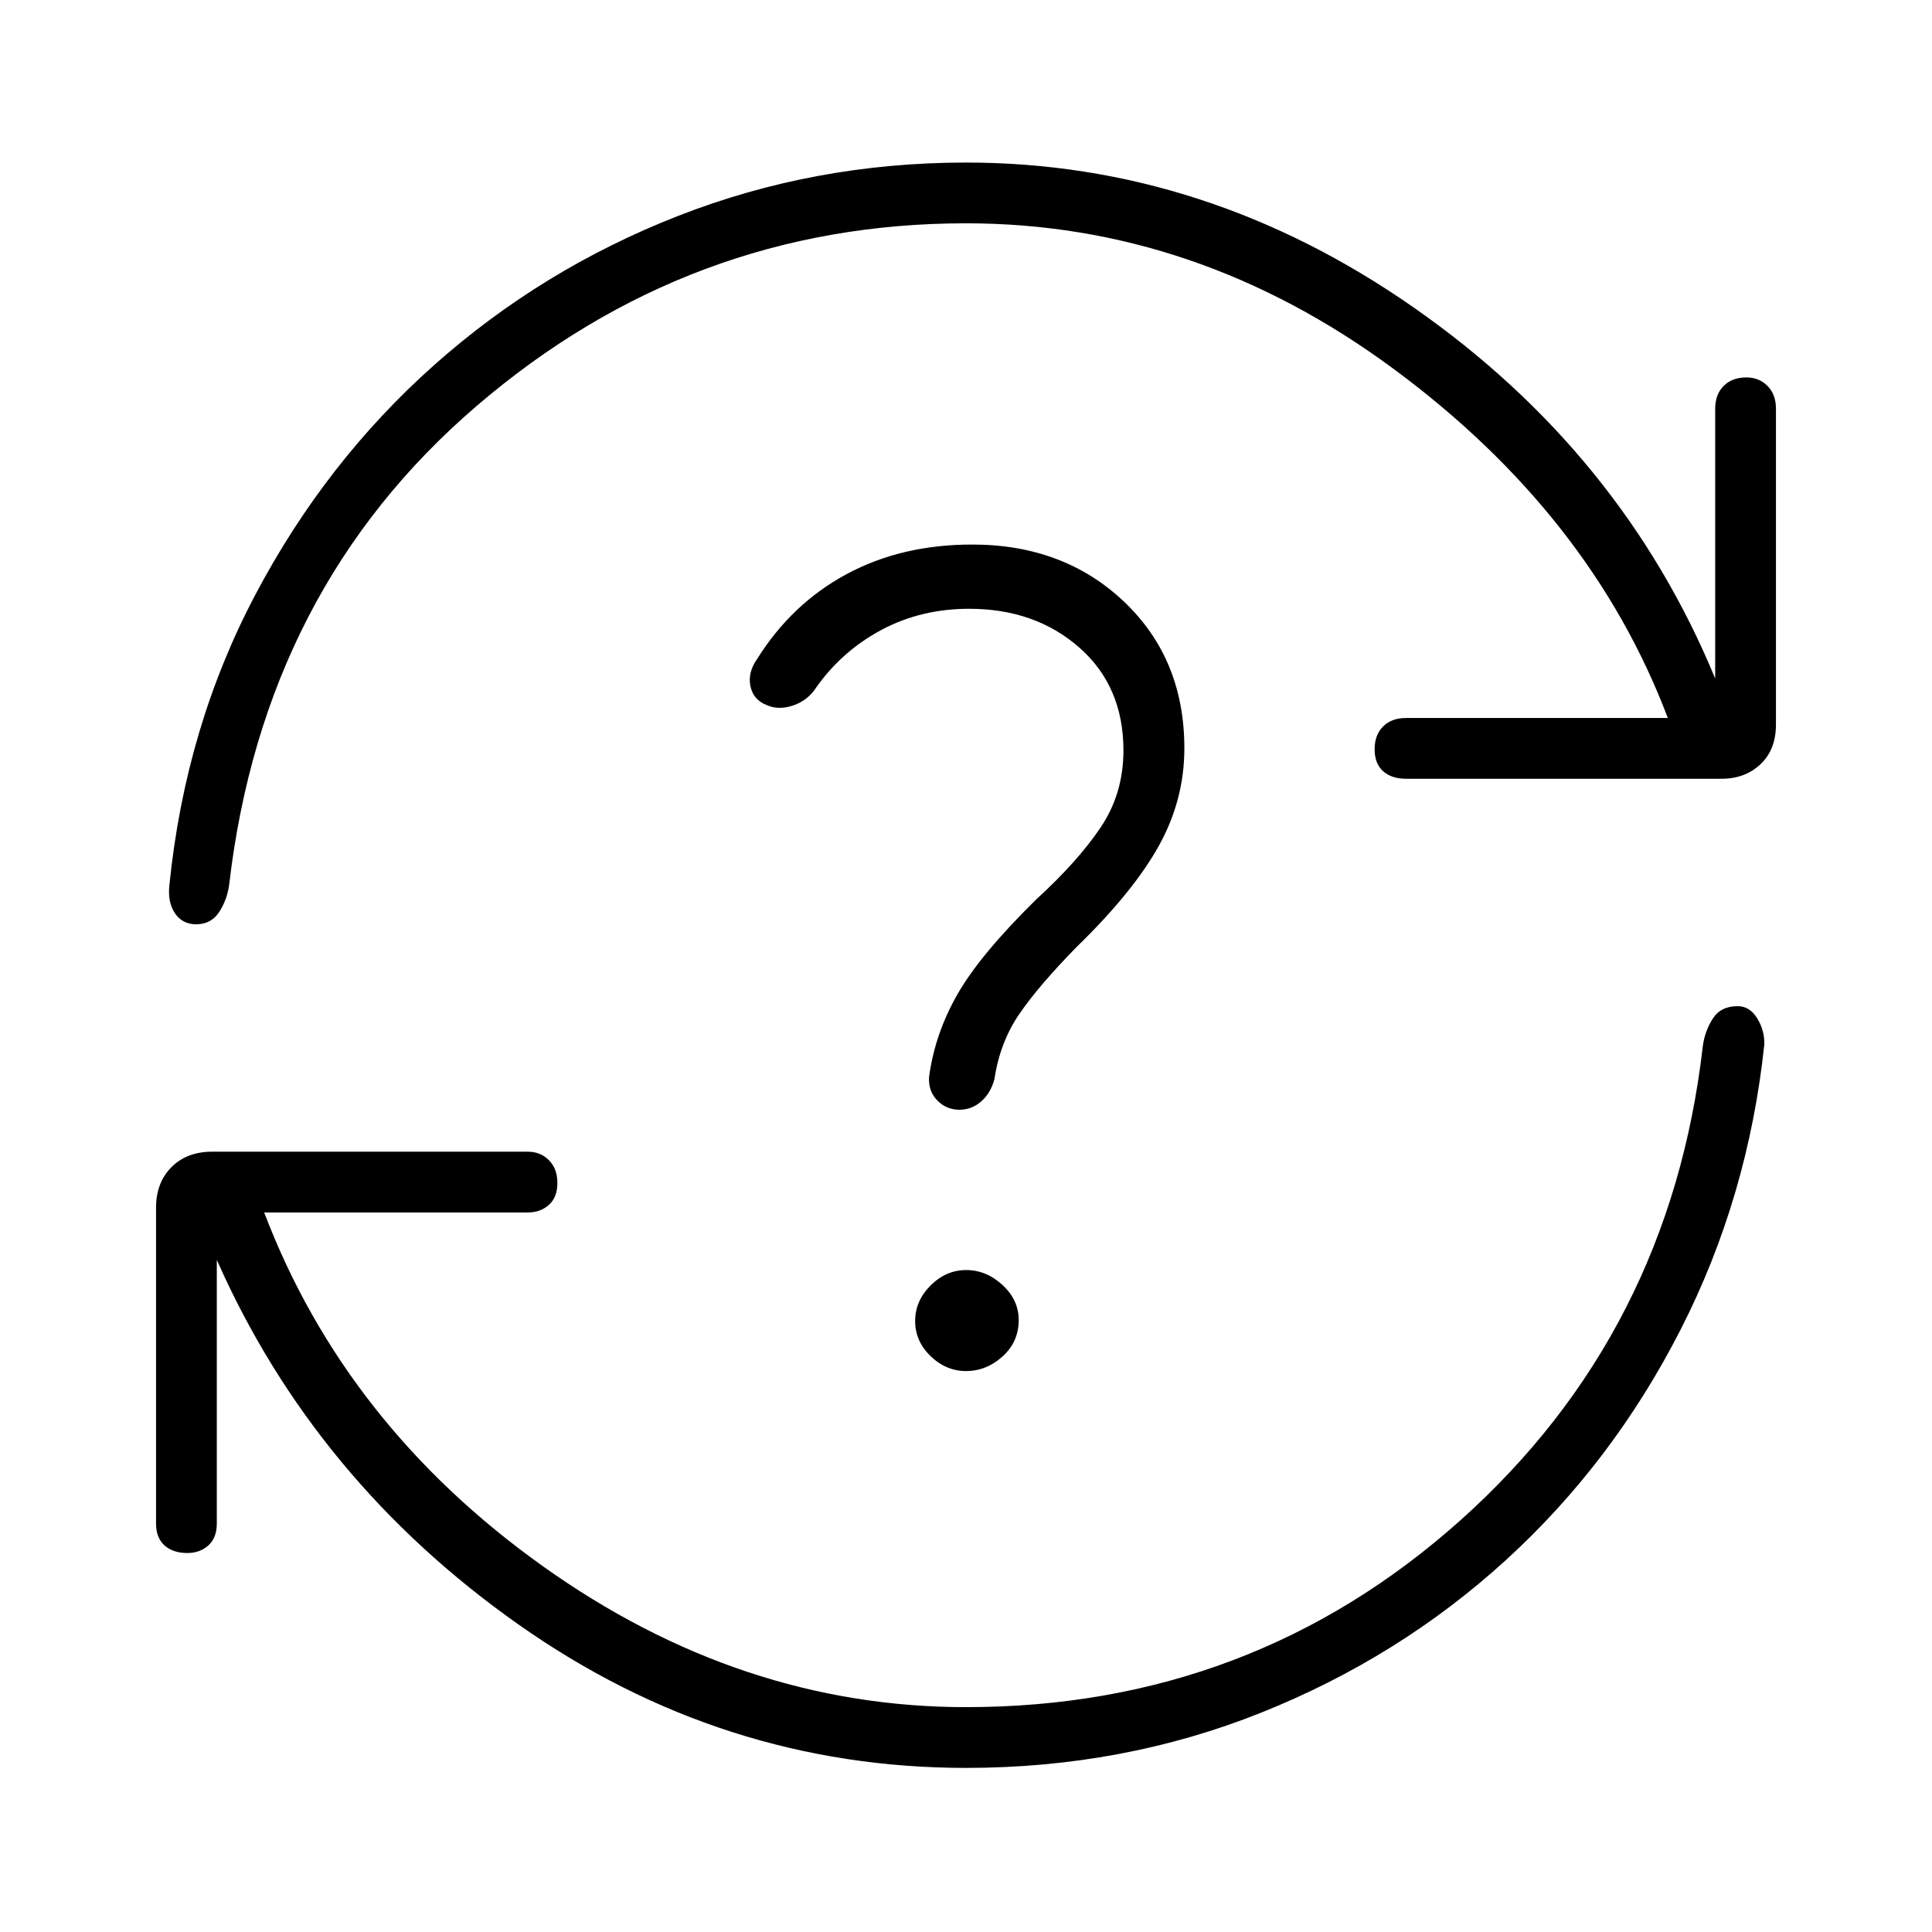 <svg xmlns="http://www.w3.org/2000/svg" height="48" viewBox="0 -960 960 960" width="48"><path d="M480-81.54q-121.27 0-222.48-71.34-101.21-71.35-149.79-181.08v131q0 7.11-4.21 10.88-4.21 3.77-10.44 3.77-7.12 0-11.33-3.77t-4.21-10.88v-156.92q0-12.5 7.67-20.18 7.67-7.67 20.17-7.67h156.93q6.23 0 10.44 4.21 4.21 4.21 4.21 11.33 0 7.11-4.21 10.88-4.21 3.77-10.44 3.77H131.27q40.23 105.73 138.46 175.77 98.23 70.04 210.27 70.04 141.96 0 245.87-93.02 103.9-93.02 120.25-235.44 1-7.5 4.96-13.68 3.96-6.17 12.34-6.17 6 0 9.7 6 3.69 6 3.57 12.89-8.04 76.15-41.73 142.07-33.69 65.93-86.75 114.33-53.06 48.4-121.67 75.81-68.62 27.4-146.54 27.4Zm0-767.5q-137.35 0-243.17 90.77Q131-667.5 113.88-520.46q-1 7.5-4.96 13.61-3.96 6.12-11.46 6.12-6.88 0-10.58-5.56-3.69-5.56-2.69-14.09 7.93-78.35 42.77-144.27 34.85-65.93 88.54-113.75 53.69-47.83 121.48-74.33T480-879.23q119.35 0 222.67 72.17Q806-734.88 852.27-622.85v-134.07q0-7.12 4.21-11.33t11.33-4.21q6.23 0 10.44 4.21 4.21 4.21 4.21 11.33V-600q0 12.5-7.67 19.73t-19.29 7.23H698.58q-7.12 0-11.33-3.77t-4.21-10.88q0-7.12 4.21-11.33t11.33-4.21h130.15q-38.19-101-136.17-173.4-97.98-72.41-212.56-72.41Zm.08 570.31q10 0 18.05-7.23 8.06-7.23 8.06-18.12 0-10-8.06-17.42-8.05-7.42-18.05-7.42t-17.68 7.67q-7.67 7.67-7.67 17.67 0 10 7.67 17.43 7.68 7.42 17.68 7.42Zm55.15-211q27.81-27.04 40.54-49.9 12.73-22.87 12.73-48.56 0-44.35-29.92-72.79-29.93-28.44-75.5-28.44-35.12 0-62.43 14.71-27.3 14.71-44.5 42.25-4.69 6.65-3.25 13.48 1.45 6.83 8.22 9.4 5.88 2.58 13.15.06 7.27-2.52 11.42-9.06 12.85-18.07 32.44-28.5 19.6-10.42 43.41-10.42 32.84 0 54.77 19.27 21.92 19.27 21.92 51.11 0 21.66-11.56 38.62-11.55 16.96-31.71 35.35-27.81 27.34-39.11 47.03-11.31 19.7-14.2 41.24-.46 7 4.06 11.65t11.02 4.65q6.12 0 10.85-4.15 4.73-4.15 6.57-11.15 2.73-18.27 12.41-32.37 9.67-14.1 28.67-33.48Z"/></svg>